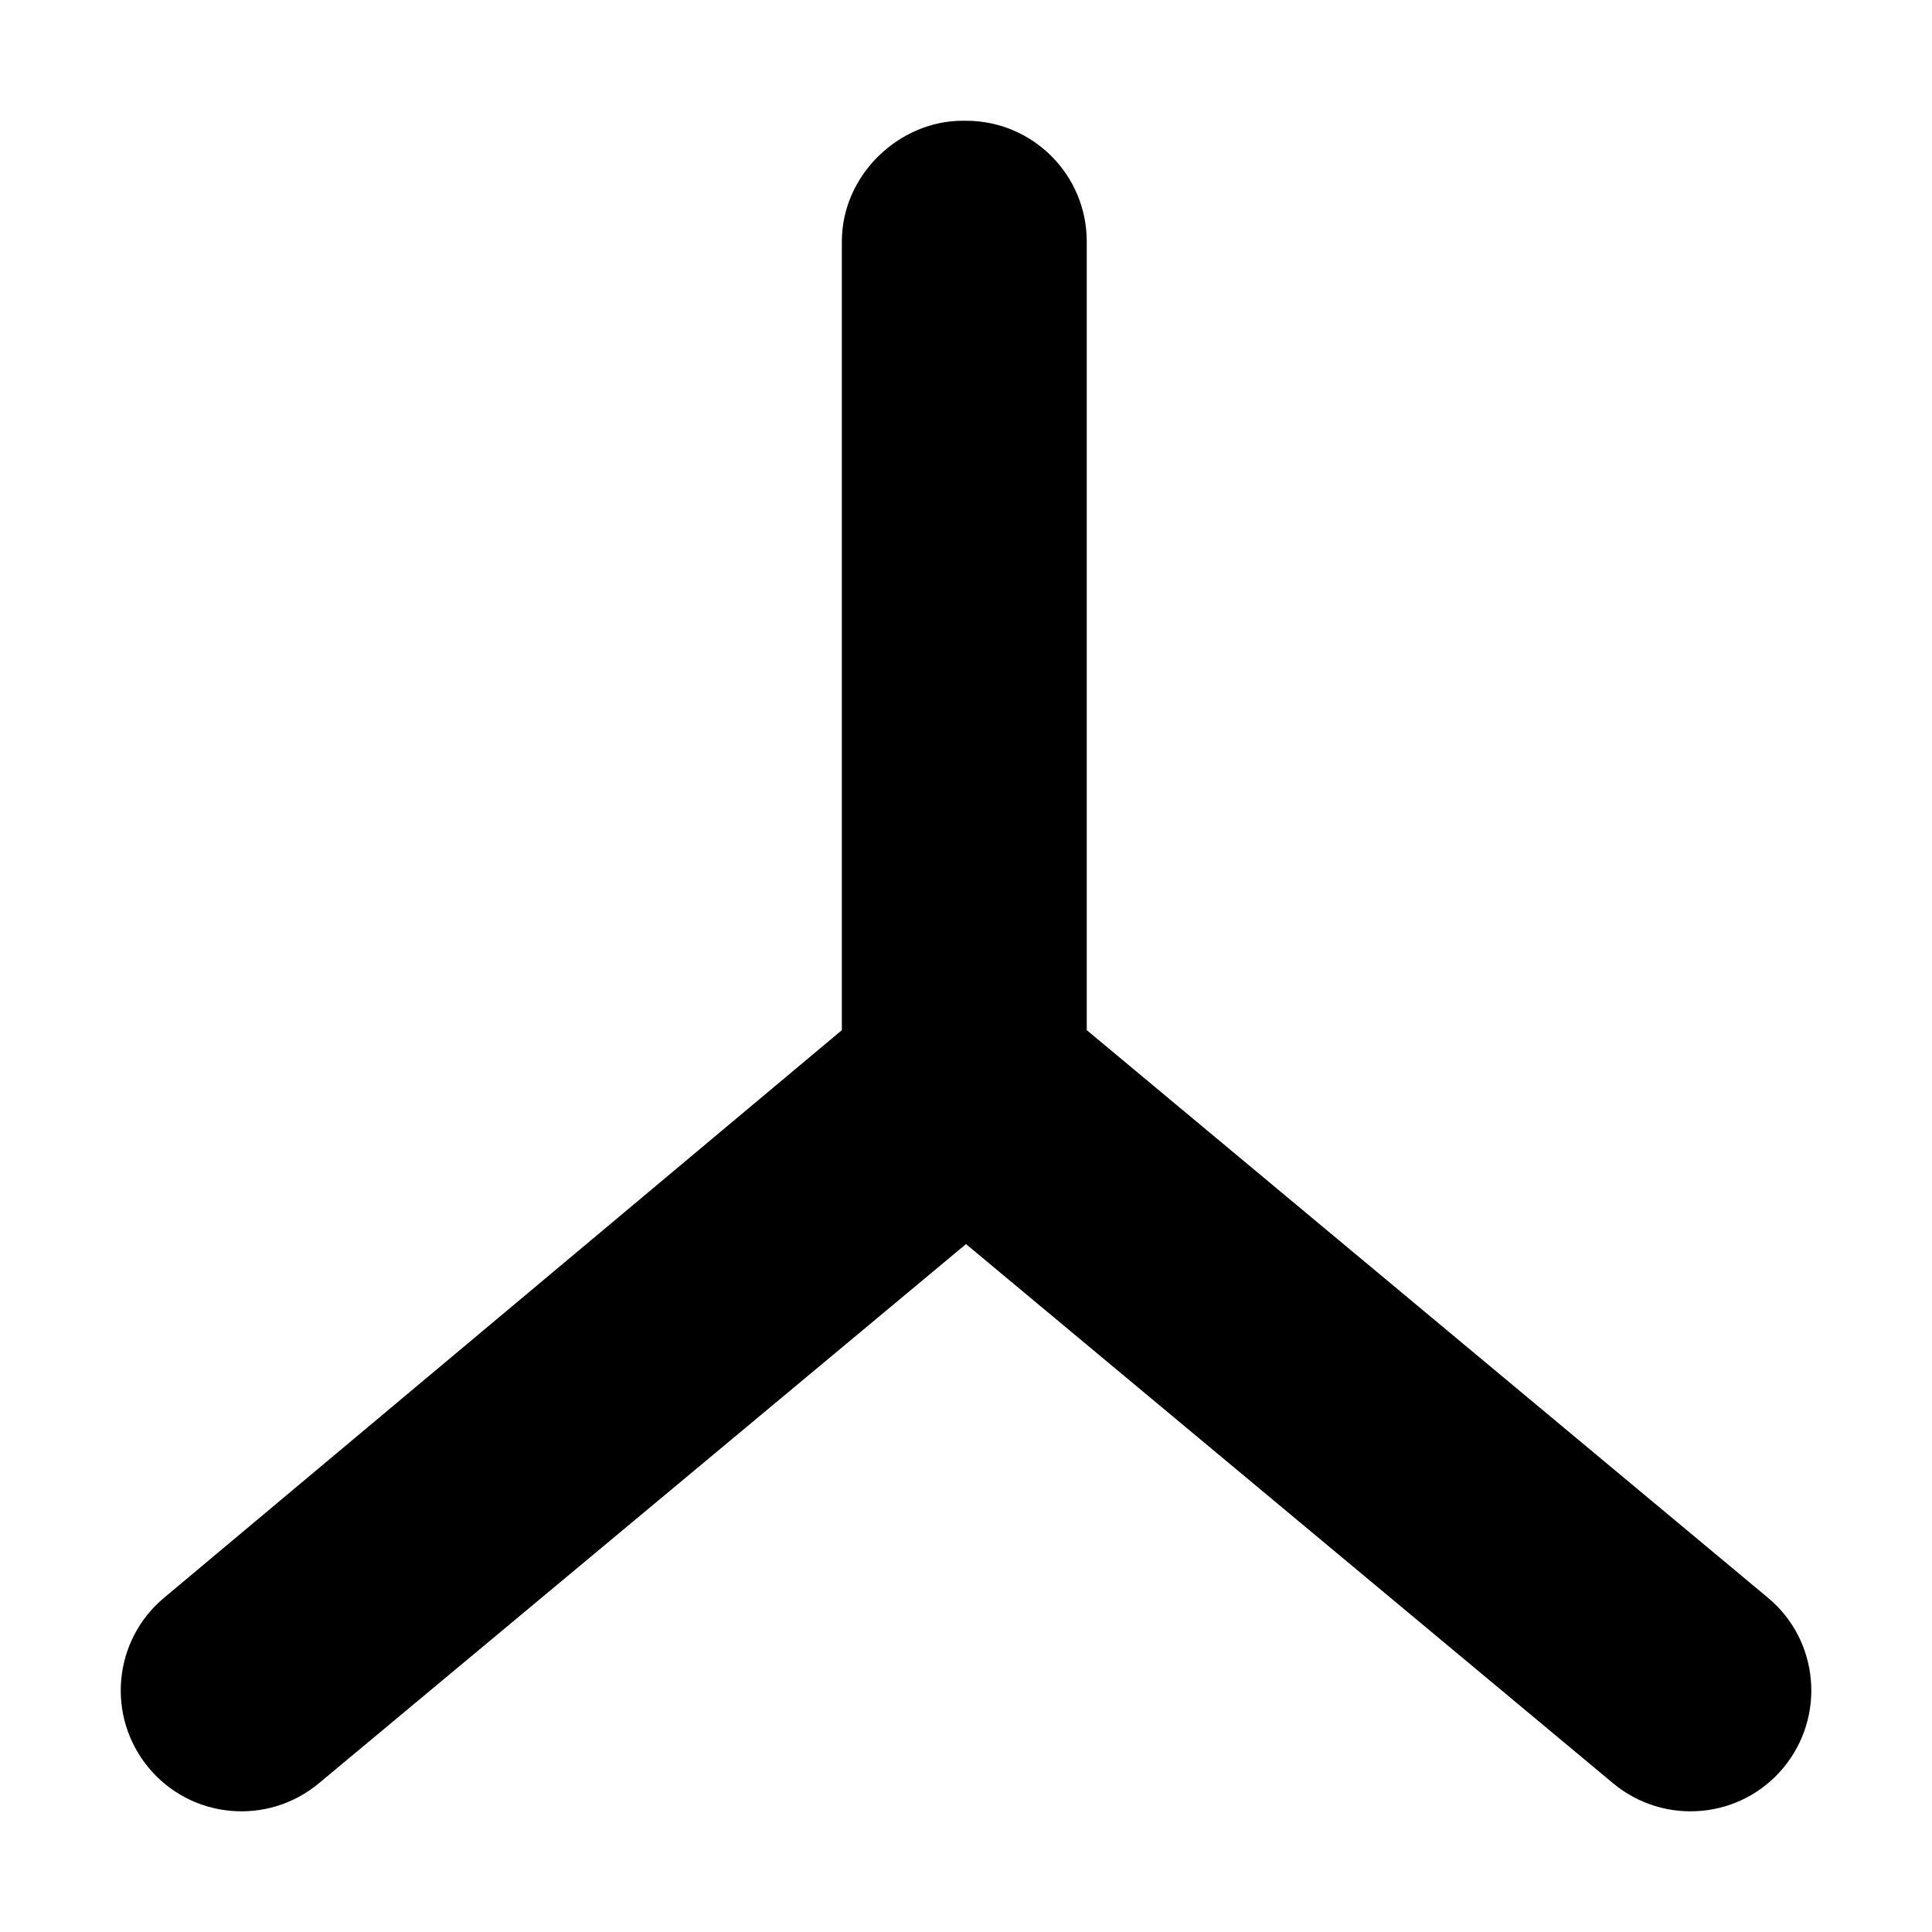 <svg xmlns="http://www.w3.org/2000/svg" viewBox="0 0 512 512"><!--! Font Awesome Pro 6.2.0 by @fontawesome - https://fontawesome.com License - https://fontawesome.com/license (Commercial License) Copyright 2022 Fonticons, Inc. --><path d="M256 32C273.7 32 288 46.33 288 64V273L468.5 423.4C482.1 434.7 483.9 454.9 472.6 468.5C461.3 482.1 441.1 483.9 427.5 472.6L256 329.7L84.49 472.6C70.91 483.9 50.73 482.1 39.42 468.5C28.1 454.9 29.94 434.7 43.51 423.4L223.1 273V64C223.1 46.33 238.3 32 255.1 32H256z" class="fa-secondary"/></svg>